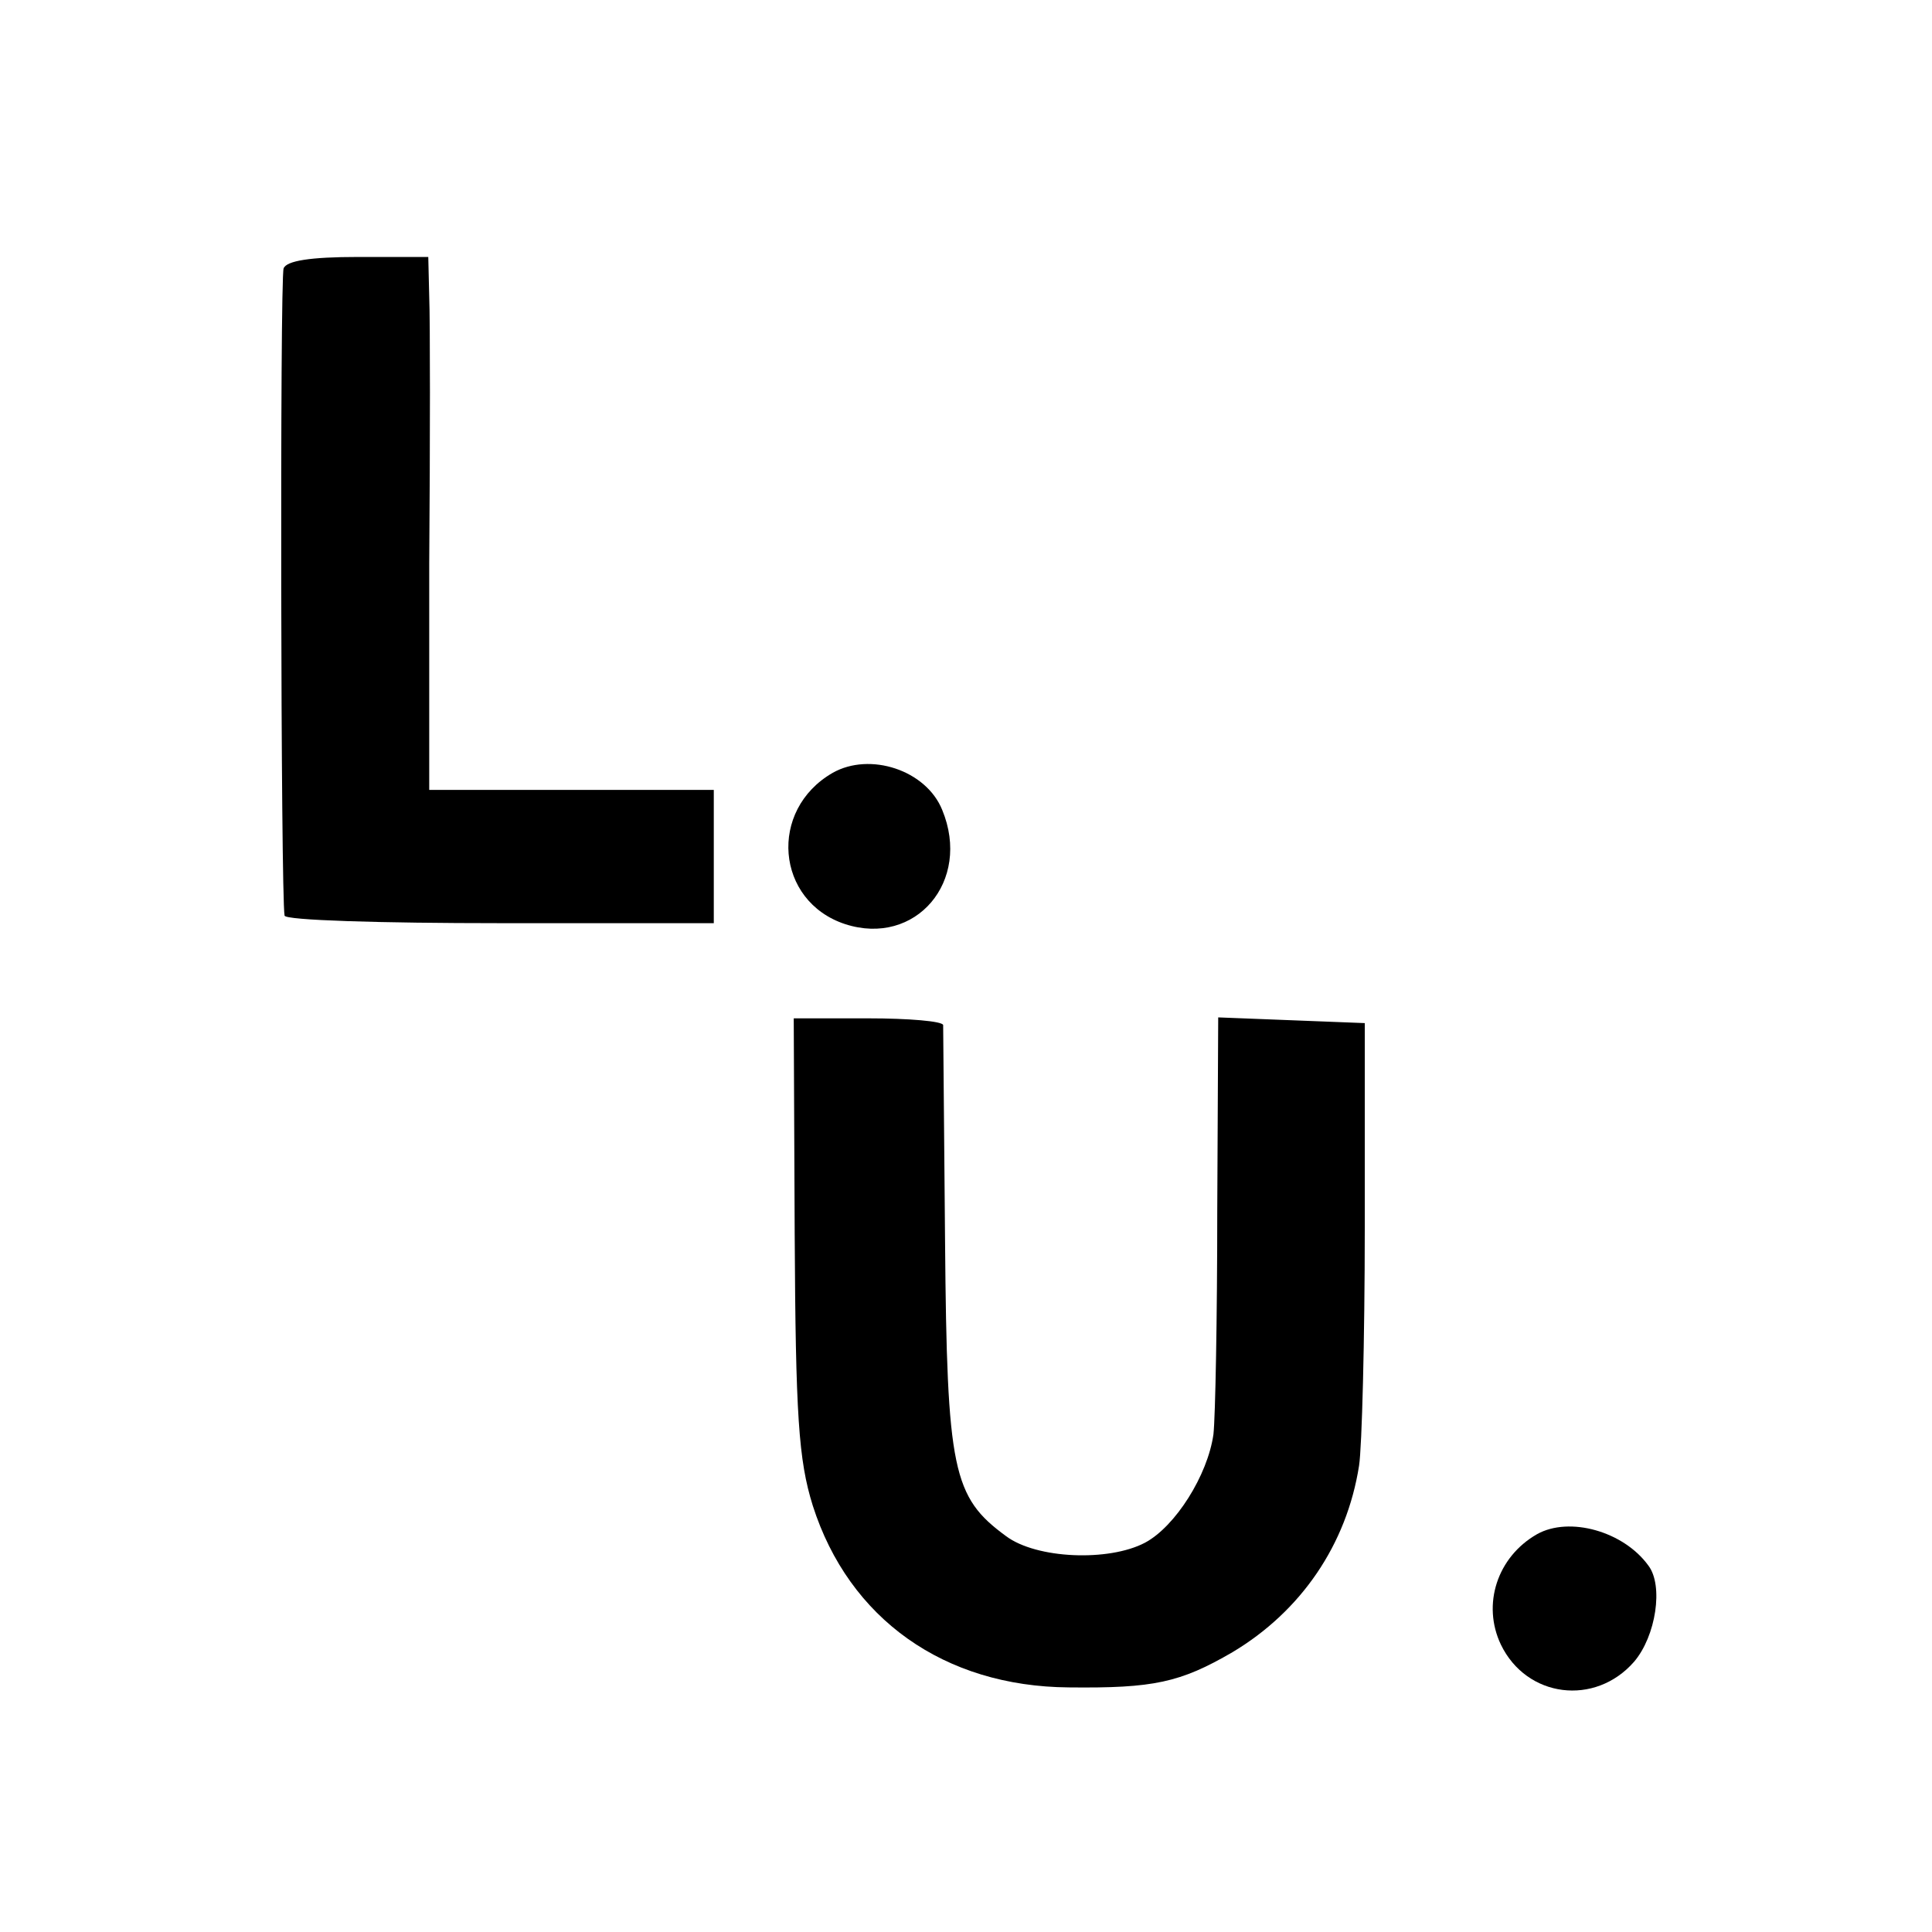 <?xml version="1.0" standalone="no"?>
<!DOCTYPE svg PUBLIC "-//W3C//DTD SVG 20010904//EN"
 "http://www.w3.org/TR/2001/REC-SVG-20010904/DTD/svg10.dtd">
<svg version="1.0" xmlns="http://www.w3.org/2000/svg"
 width="203pt" height="203pt" viewBox="0 0 203 203"
 preserveAspectRatio="xMidYMid meet">
<g transform="translate(0,203) scale(0.1,-0.1)"
fill="#000000" stroke="none">
<path d="M298 1748 c-4 -11 -3 -659 1 -680 0 -5 102 -8 226 -8 l225 0 0 70 0
70 -150 0 -149 0 0 238 c1 130 1 256 0 280 l-1 42 -74 0 c-50 0 -75 -4 -78
-12z"/>
<path d="M875 1218 c-68 -39 -60 -135 13 -159 74 -24 133 45 102 120 -17 42
-76 61 -115 39z"/>
<path d="M835 733 c1 -190 4 -237 19 -285 38 -119 138 -190 269 -191 89 -1
117 5 172 37 72 43 120 113 133 196 3 19 6 132 6 250 l0 215 -77 3 -77 3 -1
-203 c0 -112 -2 -217 -4 -235 -6 -43 -40 -97 -72 -114 -38 -20 -114 -17 -146
7 -56 41 -62 69 -64 309 -1 121 -2 223 -2 228 -1 4 -36 7 -79 7 l-78 0 1 -227z"/>
<path d="M1615 418 c-42 -24 -58 -74 -38 -116 27 -56 99 -65 140 -18 23 27 31
80 15 101 -26 36 -83 52 -117 33z"/>
</g>
</svg>
